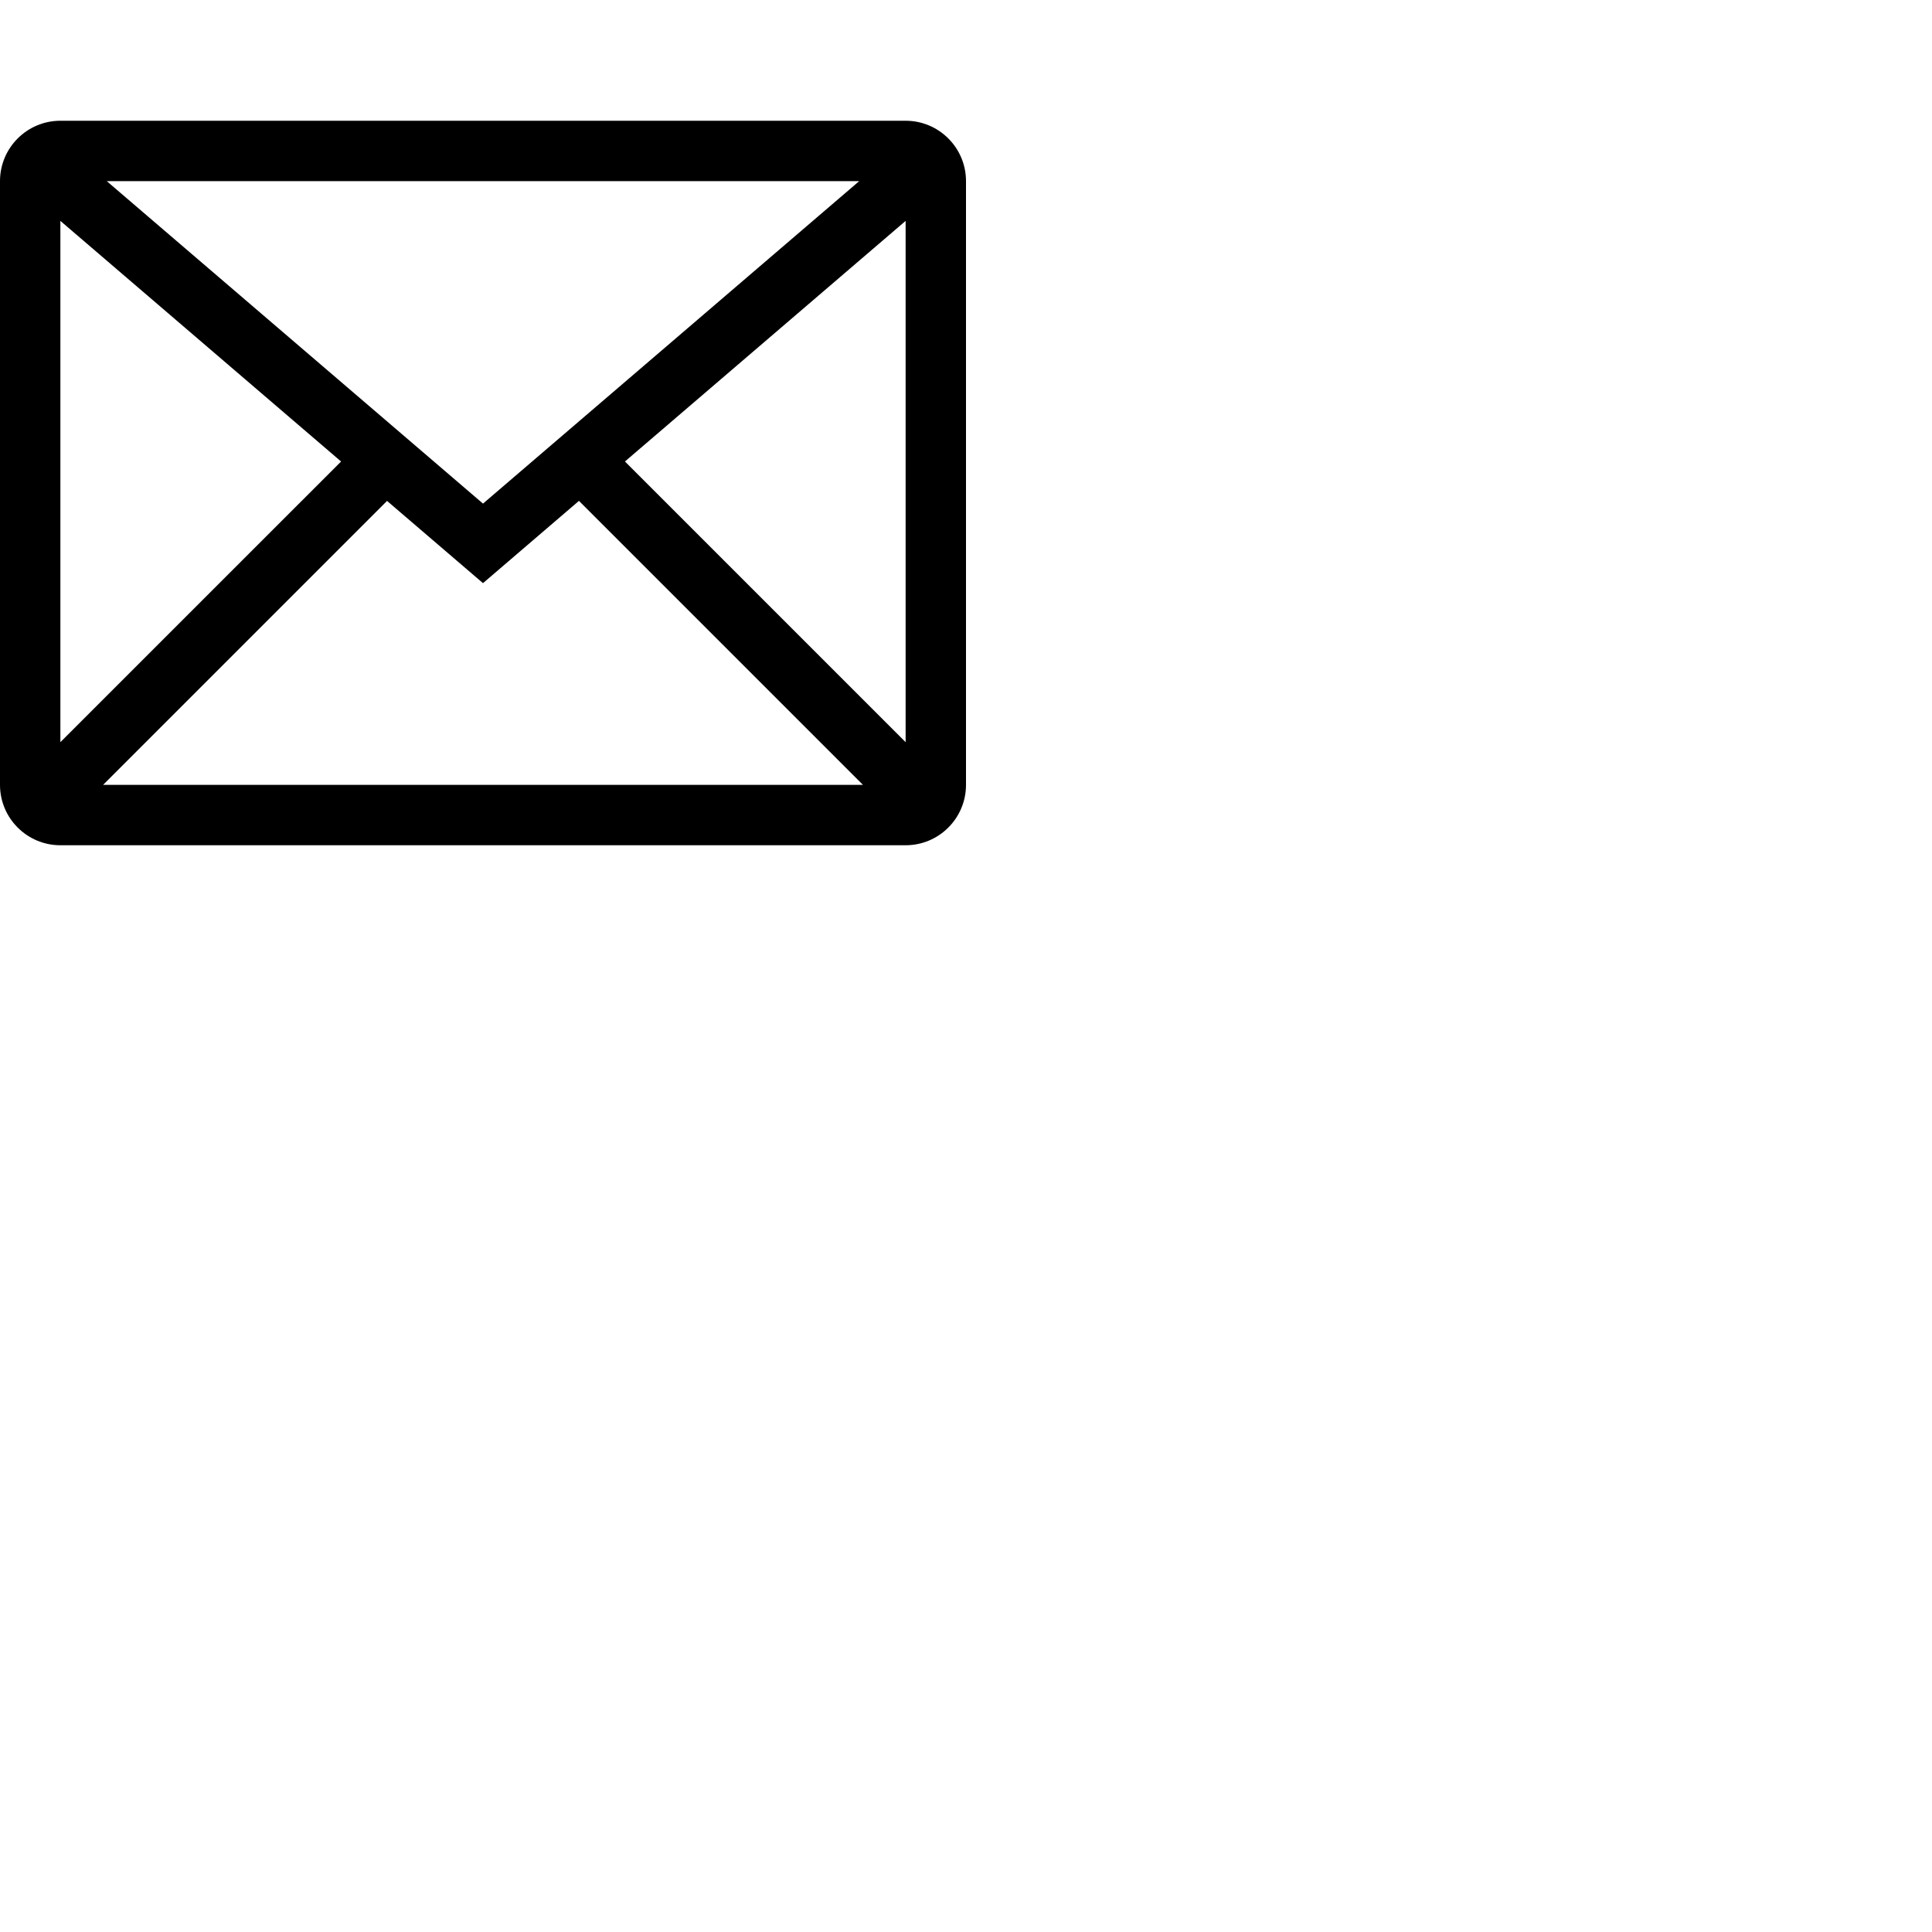 <svg xmlns="http://www.w3.org/2000/svg" viewBox="0 0 48 48" width="48px" height="48px">
  <path
    fill-rule="evenodd"
    clip-rule="evenodd"
    d="M1.5 3C.672 3 0 3.672 0 4.5v15c0 .828.672 1.5 1.5 1.5h21c.828 0 1.5-.672 1.5-1.5v-15c0-.828-.672-1.5-1.5-1.5h-21ZM12 12.512 2.652 4.5h18.695L12 12.512ZM1.5 18.439V5.488l6.974 5.978L1.5 18.439ZM2.561 19.5h18.879l-7.056-7.056L12 14.488l-2.384-2.043L2.561 19.5Zm12.965-8.035L22.5 18.439V5.488l-6.974 5.978Z"
  />
</svg>
